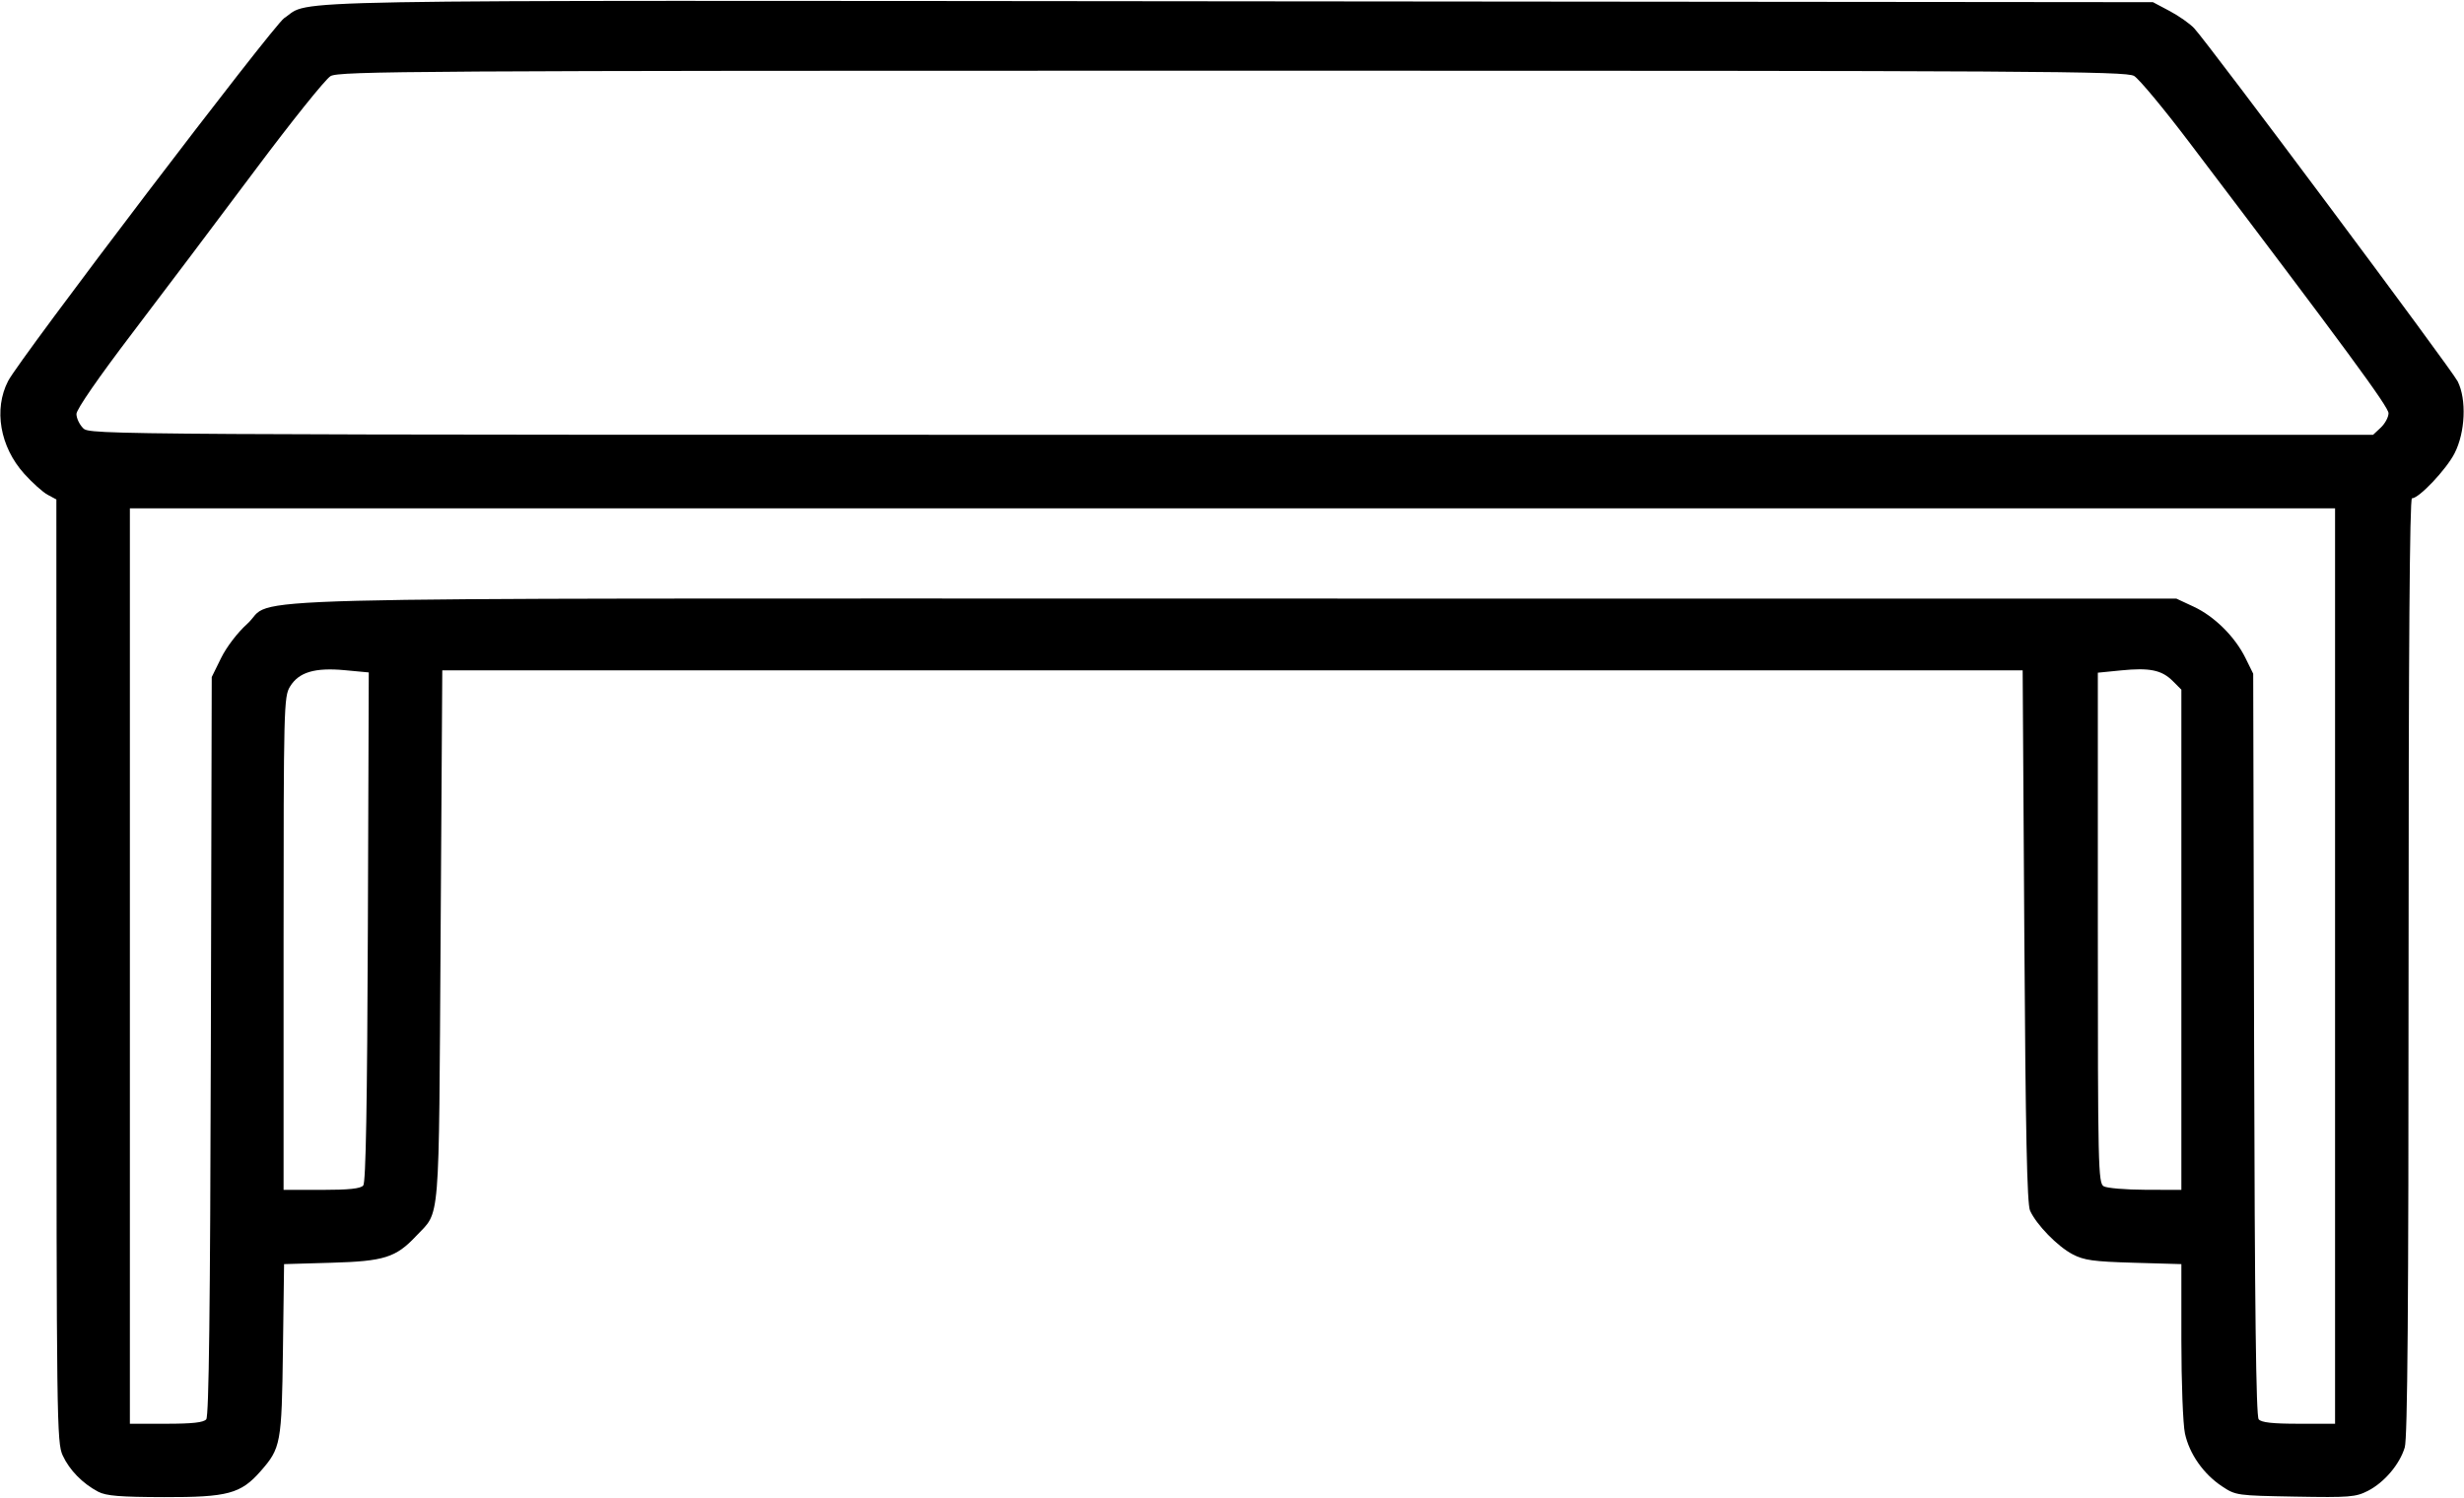 <svg xmlns="http://www.w3.org/2000/svg" xmlns:xlink="http://www.w3.org/1999/xlink" width="500px" height="304px" viewBox="0 0 500 303.732">
    <g id="6d953052-1c9a-4fed-9e49-7d136961ebd7">
<g style="">
		<g id="6d953052-1c9a-4fed-9e49-7d136961ebd7-child-0">
<path style="stroke: rgb(193,193,193); stroke-width: 0; stroke-dasharray: none; stroke-linecap: butt; stroke-dashoffset: 0; stroke-linejoin: miter; stroke-miterlimit: 4; fill: rgb(0,0,0); fill-rule: nonzero; opacity: 1;" transform="matrix(0.678 0 0 0.678 250 151.866) matrix(1 0 0 1 0 0)  translate(-511.859, -512.036)" d="M 172.50 734.34 C 167.85 731.89 163.92 727.88 161.90 723.50 C 160.12 719.67 160.04 713.61 160.02 578.42 L 160.00 437.34 L 157.39 435.94 C 155.95 435.17 152.80 432.34 150.38 429.66 C 143.12 421.58 141.17 410.37 145.56 401.88 C 149.03 395.17 224.92 295.42 228.20 293.26 C 236.77 287.61 216.63 287.96 514.00 288.24 L 787.50 288.50 L 792.50 291.15 C 795.25 292.61 798.55 294.93 799.83 296.30 C 804.17 300.96 876.94 398.48 878.70 402.00 C 881.41 407.42 880.98 417.26 877.76 423.54 C 875.27 428.40 867.13 437.00 865.02 437.00 C 864.33 437.00 864.00 482.34 864.00 577.13 C 864.00 679.24 863.69 718.30 862.86 721.08 C 861.34 726.15 856.72 731.59 851.82 734.09 C 848.18 735.95 846.32 736.10 830.09 735.81 C 812.61 735.50 812.28 735.46 808.17 732.73 C 802.61 729.05 798.39 723.02 797.07 716.90 C 796.48 714.15 796.00 701.62 796.00 689.06 L 796.00 666.22 L 781.75 665.81 C 769.66 665.46 766.88 665.08 763.43 663.27 C 758.94 660.92 752.58 654.39 750.71 650.20 C 749.81 648.20 749.37 626.93 749.00 568.00 L 748.50 488.50 L 512.00 488.50 L 275.50 488.50 L 275.00 568.00 C 274.44 656.45 274.97 650.04 267.64 657.84 C 261.61 664.25 258.10 665.36 242.32 665.81 L 228.15 666.22 L 227.81 691.86 C 227.44 719.95 227.19 721.29 221.11 728.22 C 215.20 734.95 211.28 736.01 192.26 735.96 C 178.98 735.93 174.88 735.59 172.50 734.34 Z M 204.86 712.67 C 205.65 711.72 206.04 679.71 206.23 600.92 L 206.50 490.50 L 209.30 484.80 C 210.92 481.51 214.20 477.21 217.06 474.64 C 226.39 466.24 197.09 467.00 512.93 467.01 L 794.50 467.02 L 799.67 469.43 C 805.89 472.32 812.04 478.42 815.19 484.81 L 817.50 489.50 L 817.77 600.42 C 817.96 679.58 818.35 711.72 819.14 712.67 C 819.94 713.63 823.28 714.00 831.12 714.00 L 842.00 714.00 L 842.00 577.00 L 842.00 440.00 L 512.00 440.00 L 182.00 440.00 L 182.00 577.00 L 182.00 714.00 L 192.88 714.00 C 200.72 714.00 204.06 713.63 204.86 712.67 Z M 251.85 642.68 C 252.62 641.75 253.03 618.67 253.23 565.24 L 253.50 489.12 L 246.34 488.45 C 237.34 487.61 232.56 489.04 229.93 493.35 C 228.08 496.38 228.01 499.30 228.00 570.25 L 228.00 644.00 L 239.38 644.00 C 247.59 644.00 251.06 643.63 251.85 642.68 Z M 796.00 569.14 L 796.00 494.27 L 793.43 491.70 C 790.12 488.39 786.50 487.65 777.93 488.51 L 771.00 489.20 L 771.00 565.55 C 771.00 637.21 771.11 641.96 772.75 642.92 C 773.71 643.48 779.34 643.95 785.25 643.97 L 796.00 644.00 L 796.00 569.14 Z M 855.69 415.83 C 856.96 414.63 858.00 412.70 858.00 411.53 C 858.00 409.62 845.25 392.28 798.28 330.33 C 790.70 320.33 783.31 311.44 781.85 310.58 C 779.45 309.15 753.38 309.00 512.00 309.00 C 267.09 309.00 244.58 309.14 242.06 310.63 C 240.54 311.52 230.35 324.23 219.40 338.88 C 208.46 353.52 191.97 375.40 182.76 387.50 C 172.62 400.82 166.01 410.39 166.01 411.75 C 166.00 412.99 166.90 414.90 168.00 416.00 C 169.99 417.99 171.33 418.00 511.69 418.00 L 853.37 418.00 L 855.69 415.83 Z" stroke-linecap="round"/>
</g>
</g>
</g>

  </svg>
